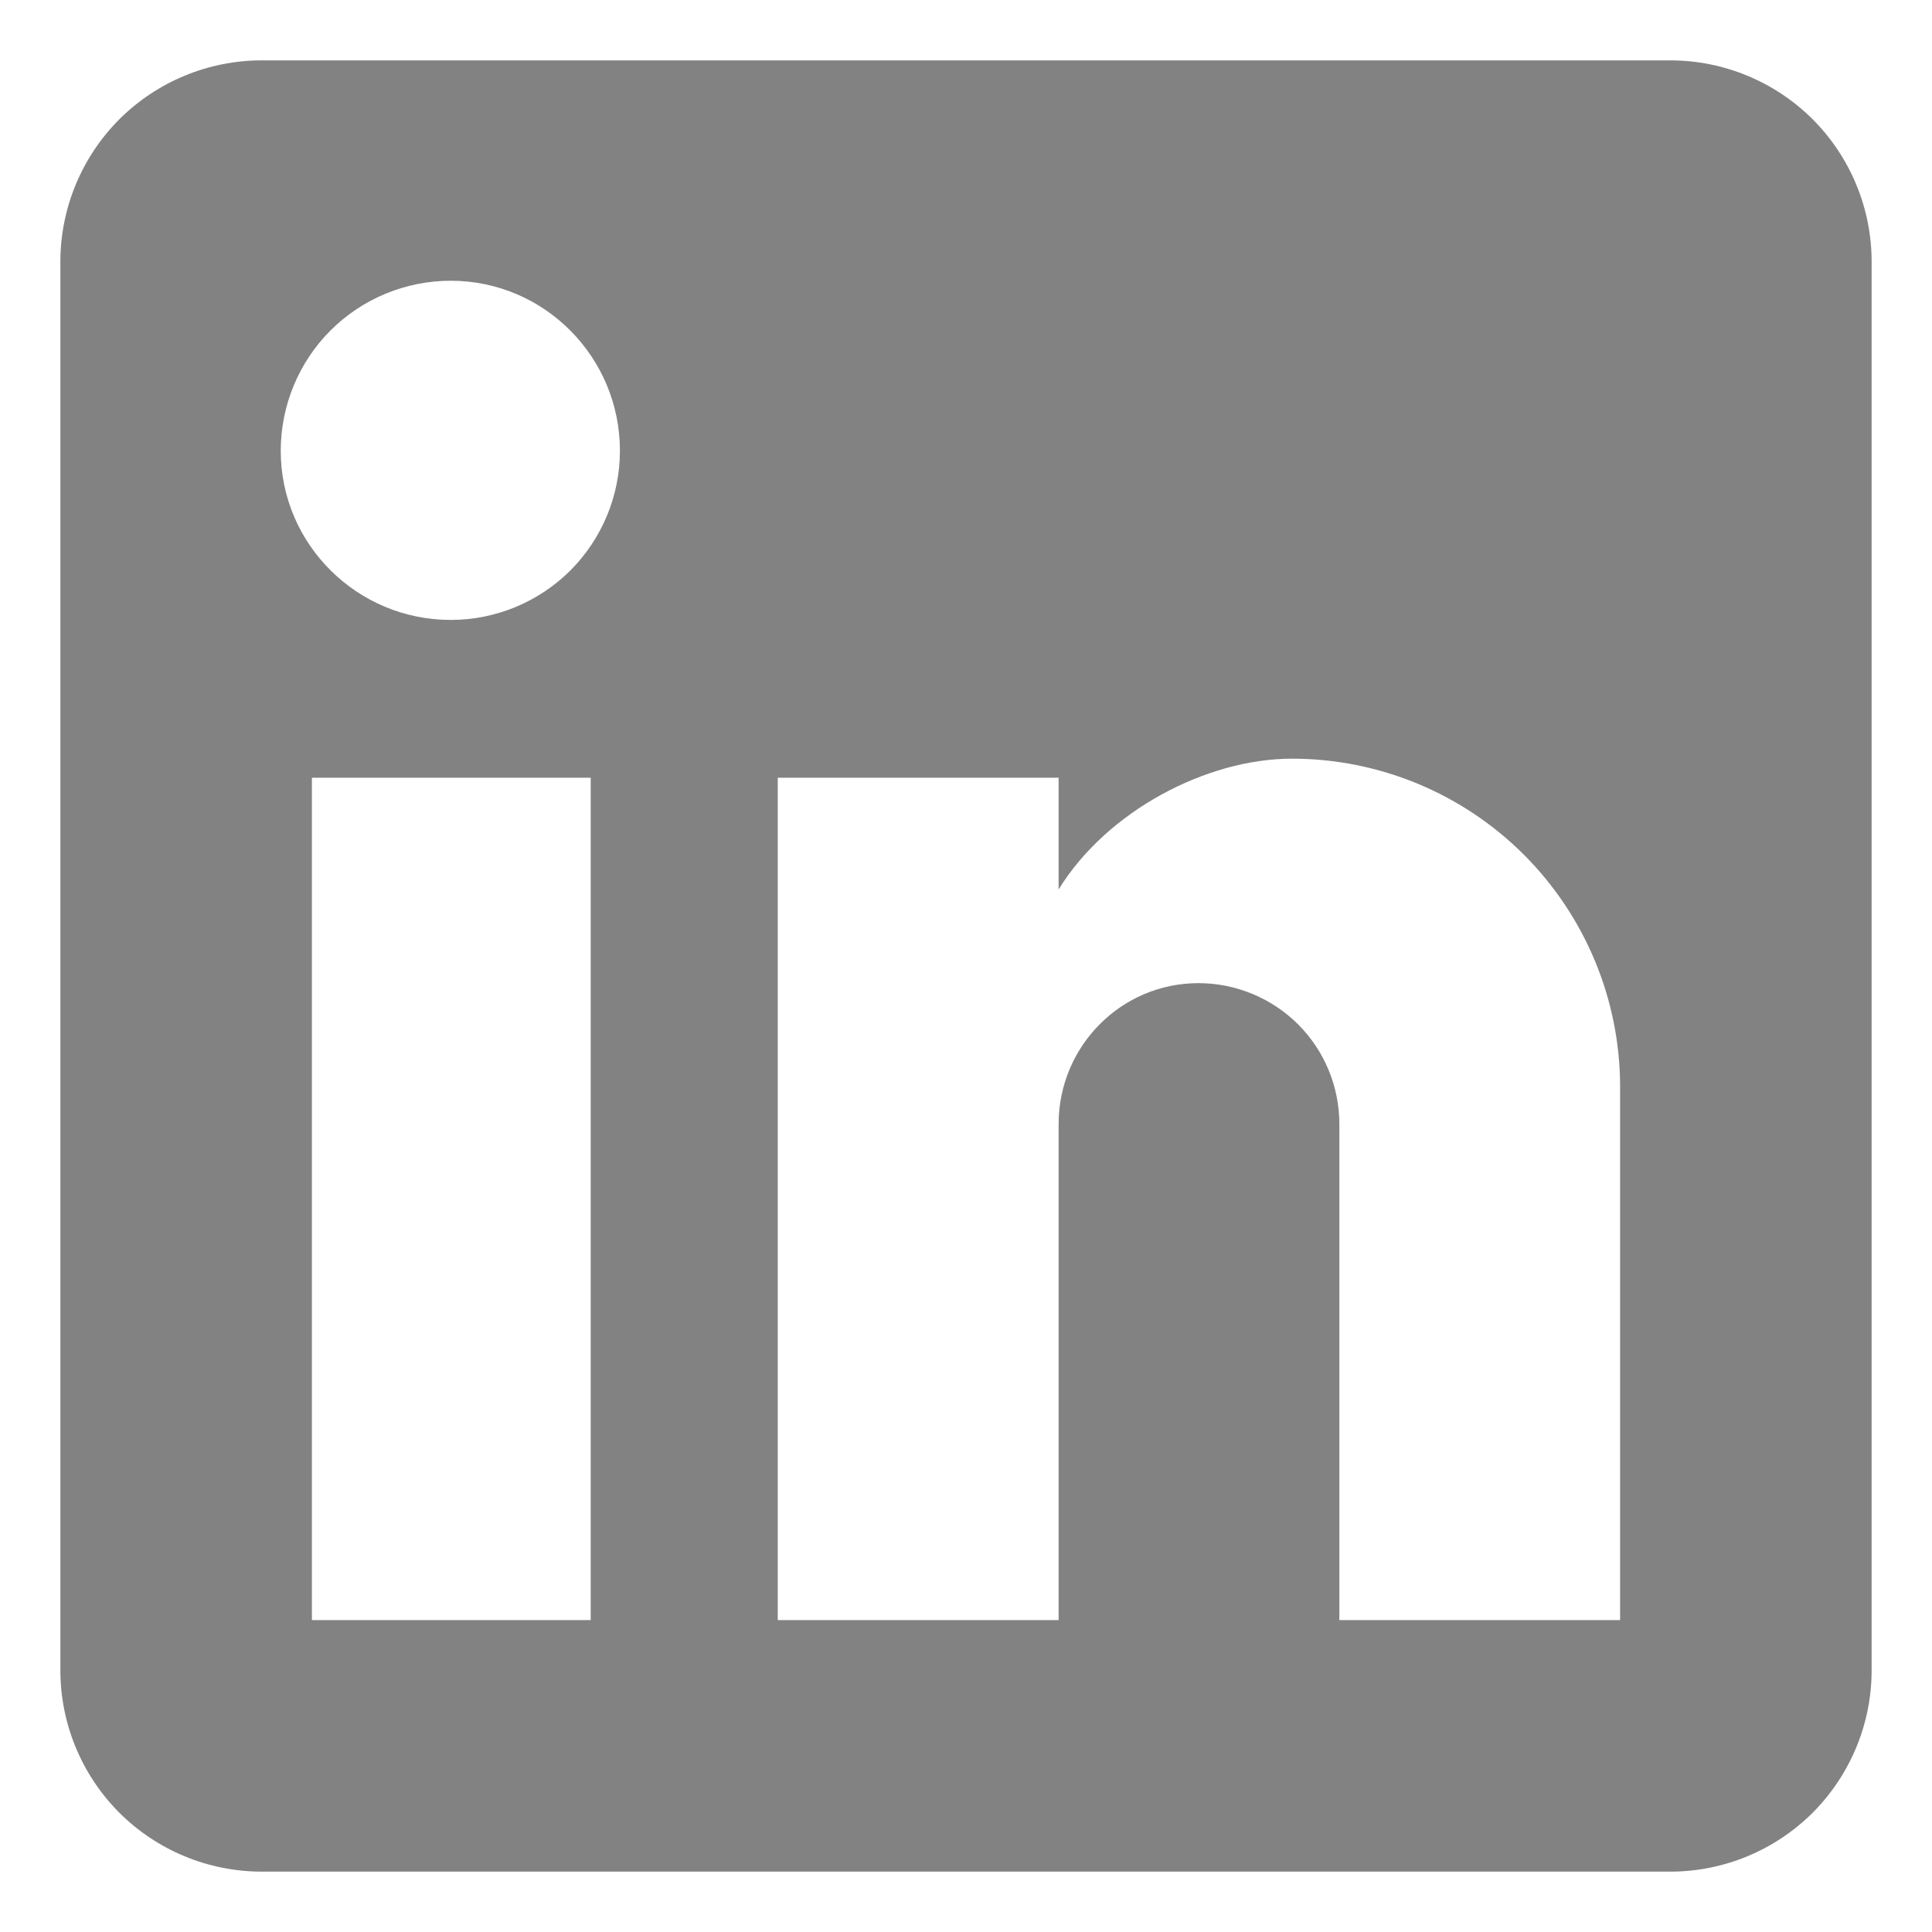 <?xml version="1.0" encoding="UTF-8" standalone="no"?><svg width='16' height='16' viewBox='0 0 16 16' fill='none' xmlns='http://www.w3.org/2000/svg'>
<path d='M13.833 0.5C14.275 0.5 14.699 0.676 15.012 0.988C15.324 1.301 15.5 1.725 15.5 2.167V13.833C15.5 14.275 15.324 14.699 15.012 15.012C14.699 15.324 14.275 15.5 13.833 15.5H2.167C1.725 15.5 1.301 15.324 0.988 15.012C0.676 14.699 0.5 14.275 0.5 13.833V2.167C0.5 1.725 0.676 1.301 0.988 0.988C1.301 0.676 1.725 0.5 2.167 0.5H13.833ZM2.583 13.417H4.892V6.441H2.583V13.417ZM10.7 6.283C9.992 6.283 9.167 6.716 8.767 7.366V6.441H6.441V13.417H8.767V9.309C8.767 8.667 9.283 8.142 9.925 8.142C10.234 8.142 10.531 8.265 10.75 8.483C10.969 8.702 11.092 8.999 11.092 9.309V13.417H13.417V9C13.417 8.28 13.13 7.589 12.621 7.079C12.112 6.57 11.421 6.283 10.7 6.283ZM3.733 2.325C3.36 2.325 3.001 2.473 2.737 2.737C2.473 3.001 2.325 3.36 2.325 3.733C2.325 4.508 2.958 5.134 3.733 5.134C4.105 5.134 4.461 4.986 4.724 4.724C4.986 4.461 5.134 4.105 5.134 3.733C5.134 2.958 4.508 2.325 3.733 2.325Z' fill='#828282'/>
</svg>
